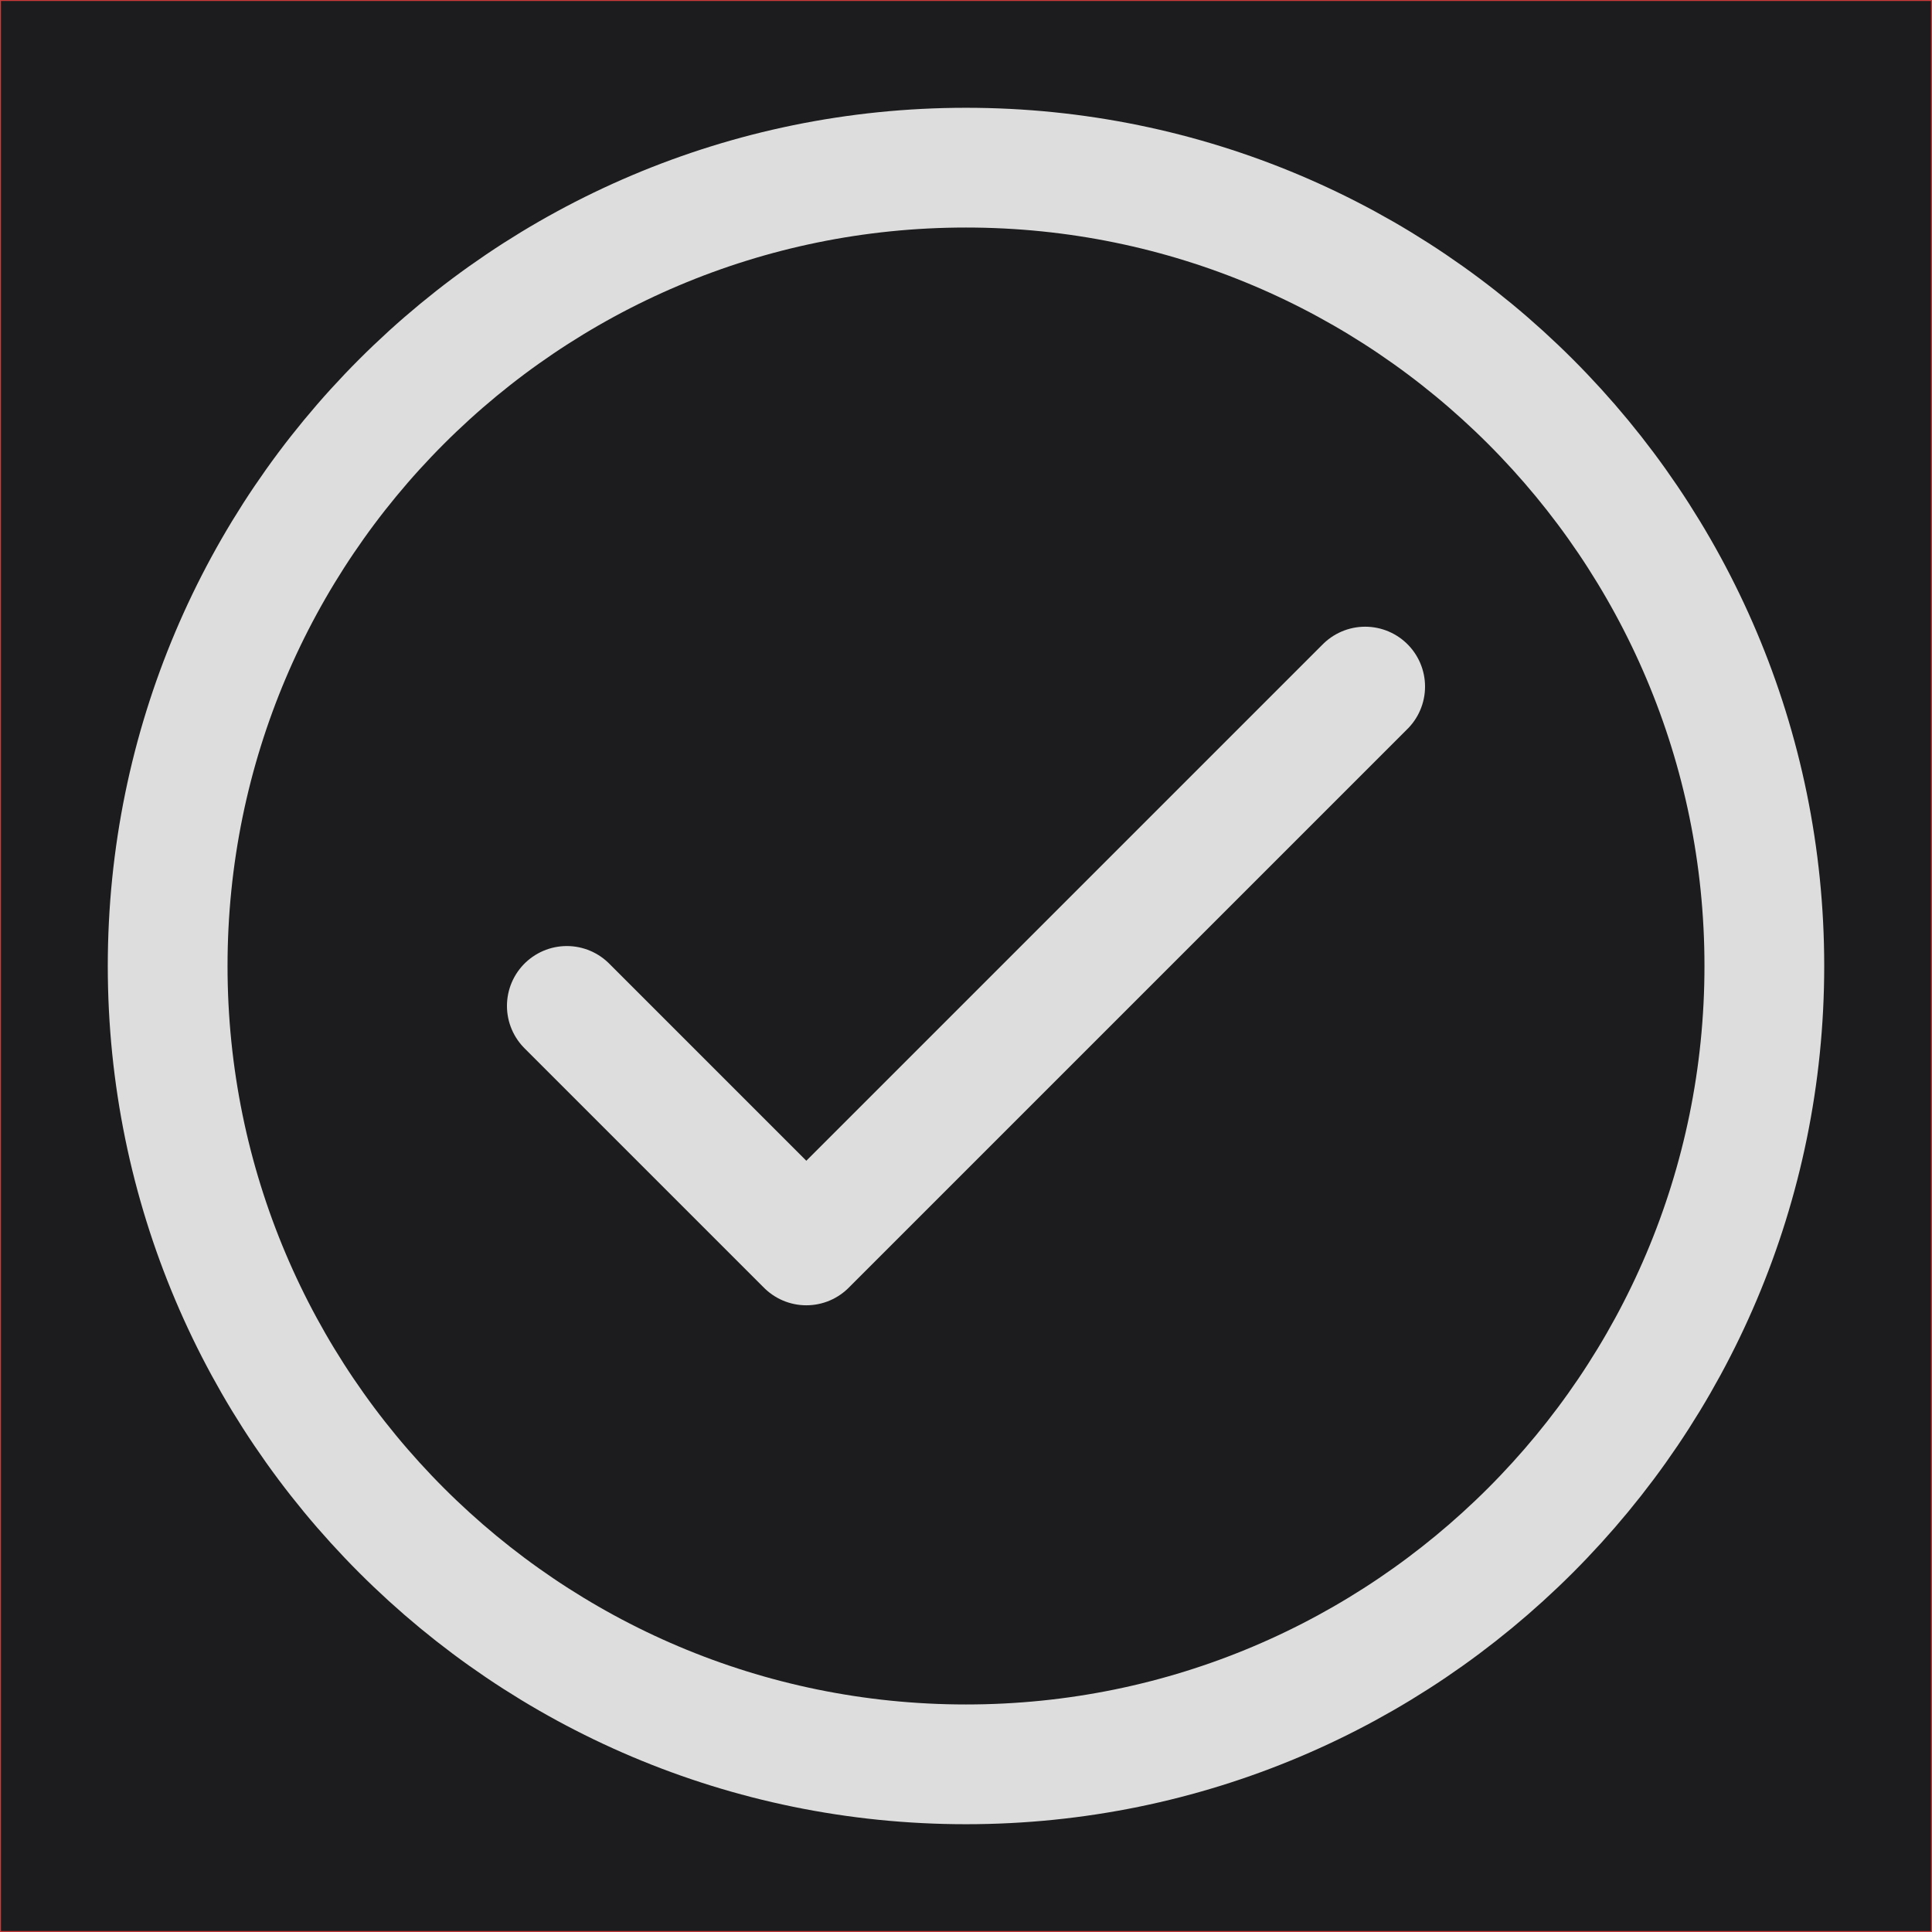 <?xml version="1.0"?>
<svg width="1000" height="1000" xmlns="http://www.w3.org/2000/svg" xmlns:svg="http://www.w3.org/2000/svg" version="1.1" xml:space="preserve">
 <desc>Created with Fabric.js 3.5.0</desc>
 <g class="layer">
  <title>Layer 1</title>
  <rect fill="#1c1c1e" height="100%" id="svg_1" stroke="#ce3b3b" width="100%" x="0" y="0"/>
  <g id="480220" transform="matrix(41.322 0 0 41.322 500 500)">
   <g id="svg_2">
    <g id="svg_3" transform="matrix(1 0 0 1 0 0)">
     <path d="m6,11.5l3,3l7,-7" fill="none" fill-rule="nonzero" id="svg_4" stroke="rgb(221,221,221)" stroke-dashoffset="0" stroke-linecap="round" stroke-linejoin="round" stroke-miterlimit="4" stroke-width="1.5" transform=" translate(-11, -11)"/>
    </g>
    <g id="svg_5" transform="matrix(1 0 0 1 0 0)">
     <path d="m11,21c5.52,0 10,-4.48 10,-10c0,-5.52 -4.48,-10 -10,-10c-5.52,0 -10,4.48 -10,10c0,5.52 4.48,10 10,10z" fill="none" fill-rule="nonzero" id="svg_6" stroke="rgb(221,221,221)" stroke-dashoffset="0" stroke-linecap="round" stroke-linejoin="round" stroke-miterlimit="4" stroke-width="1.5" transform=" translate(-11, -11)"/>
    </g>
   </g>
  </g>
 </g>
</svg>